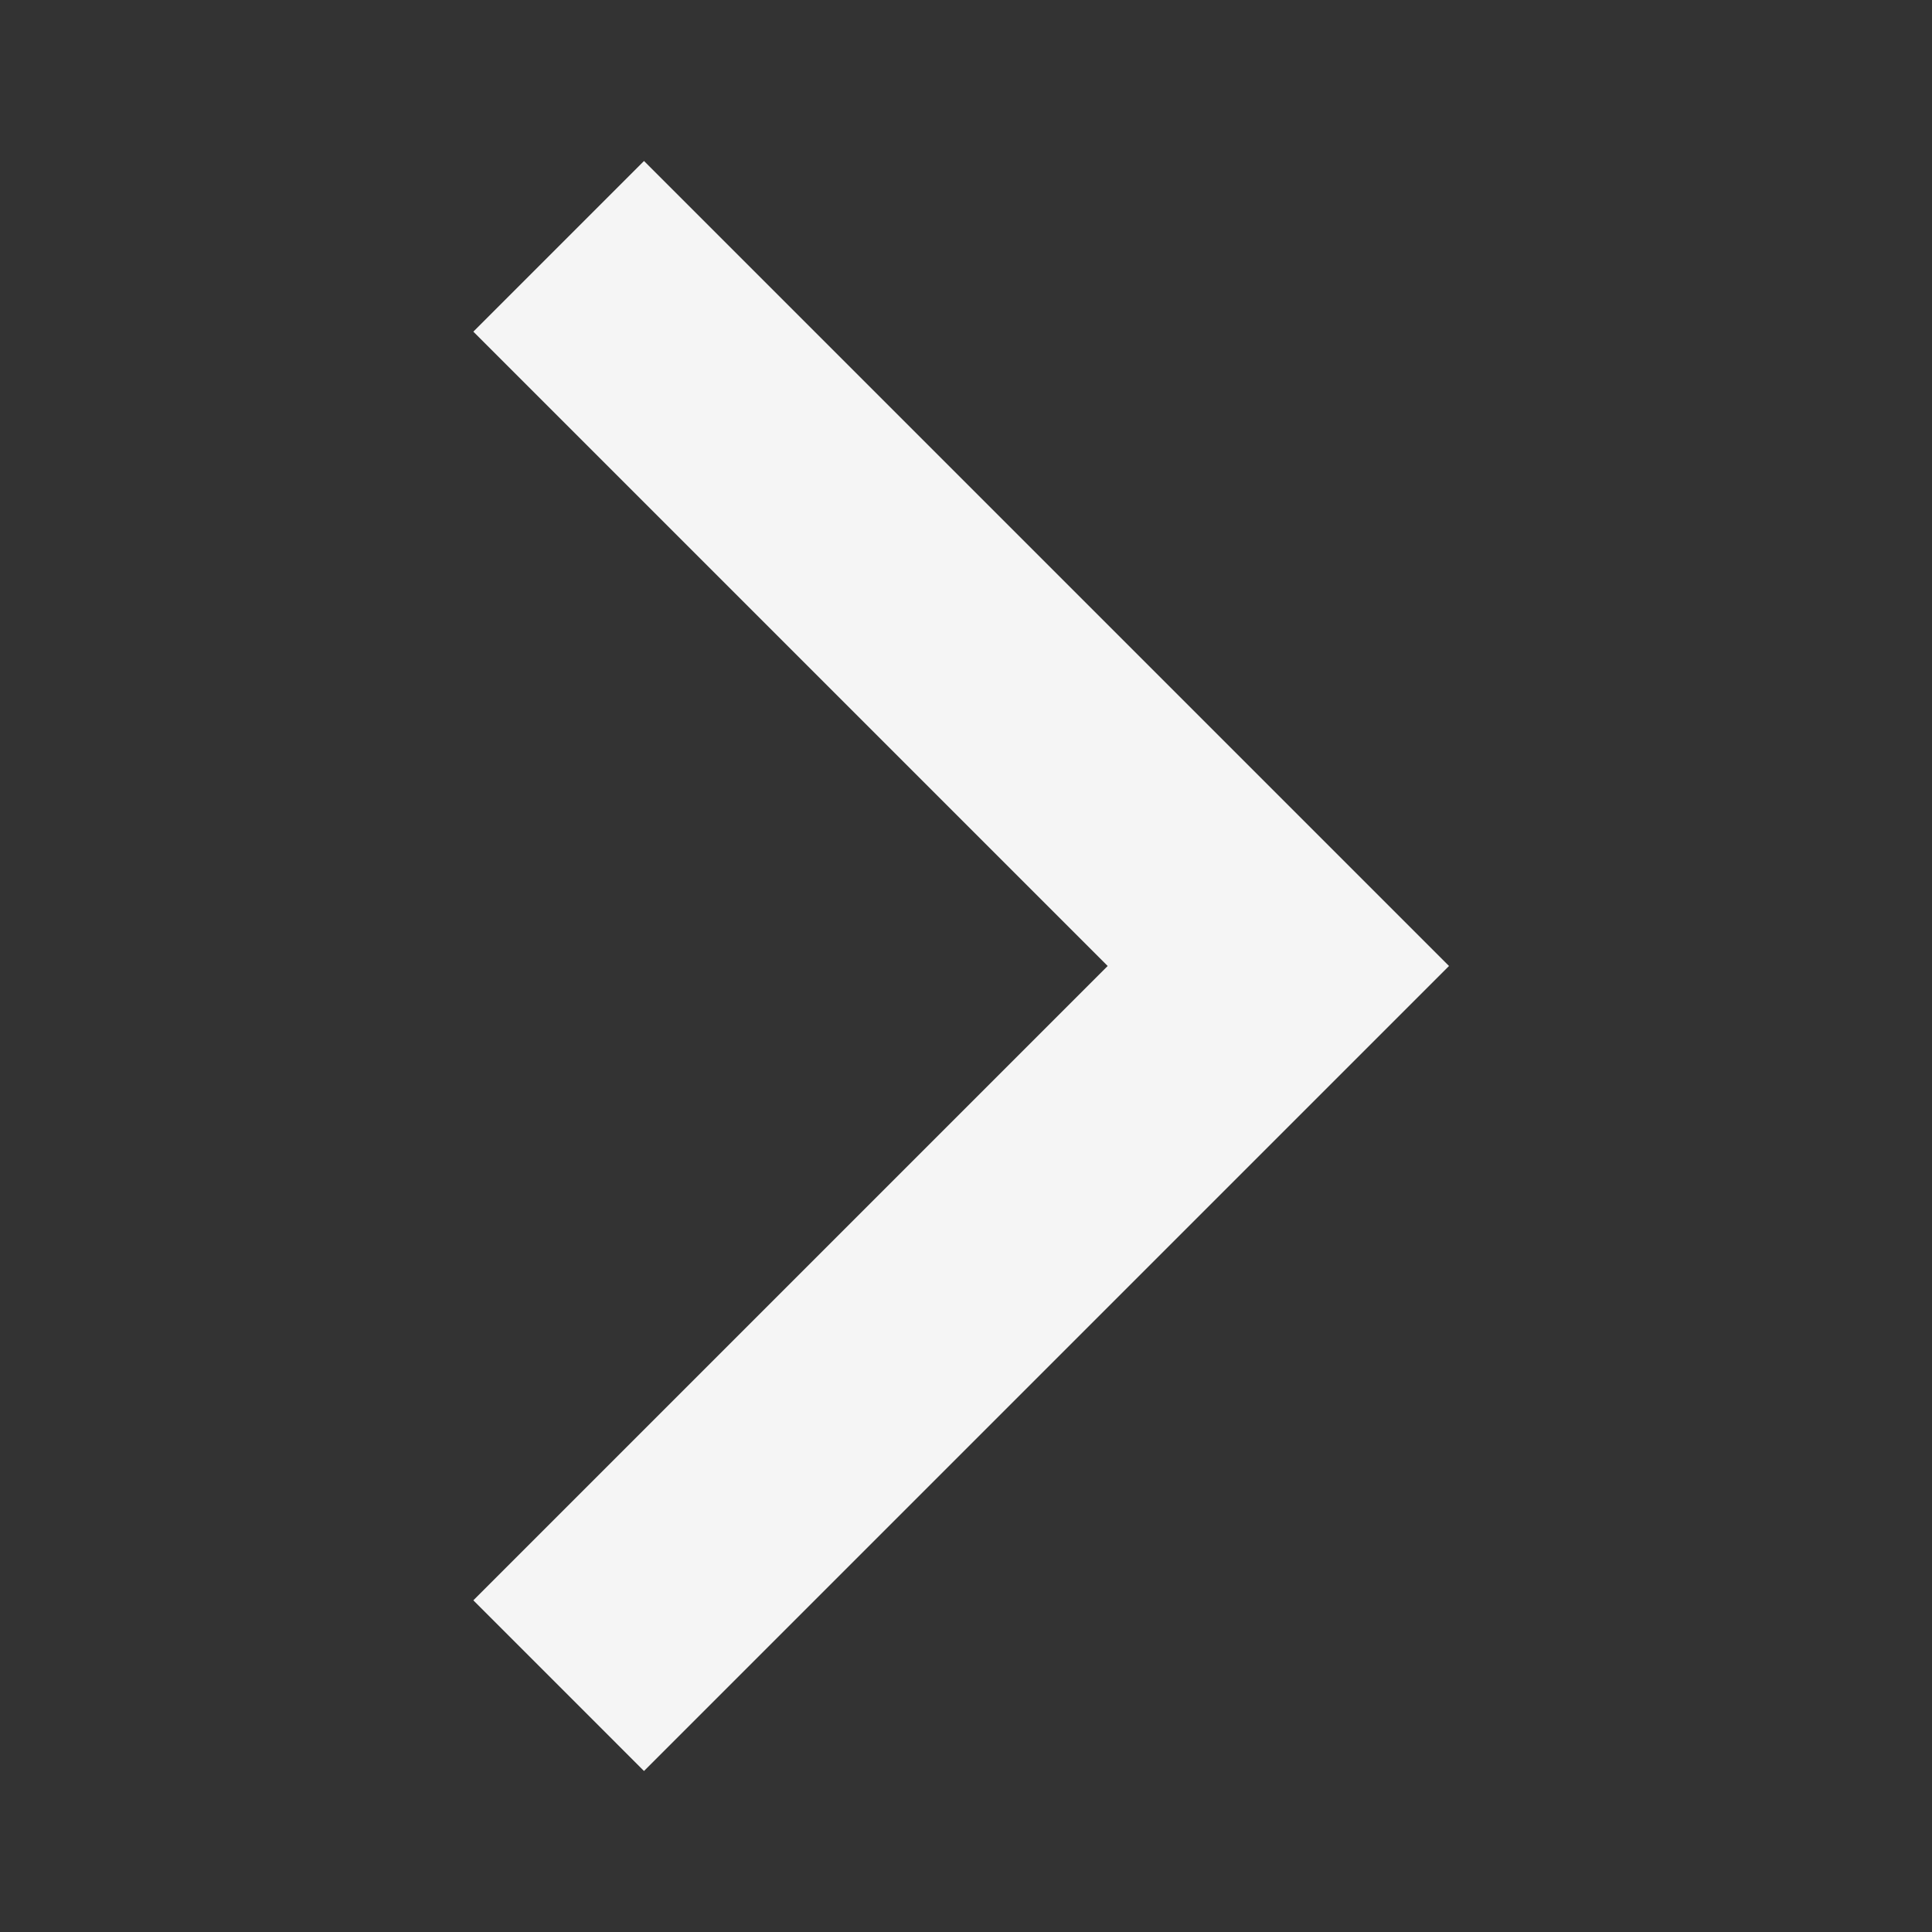 <svg xmlns="http://www.w3.org/2000/svg" width="24" height="24" viewBox="0 0 24 24">
  <rect x="0" y="0" width="24" height="24" fill="#333333" stroke="none"/>
  <path fill="whitesmoke" d="M5.88 4.12L13.76 12l-7.88 7.88L8 22l10-10L8 2z"/>
  <path fill="none" d="M0 0h24v24H0z"/>
</svg>
